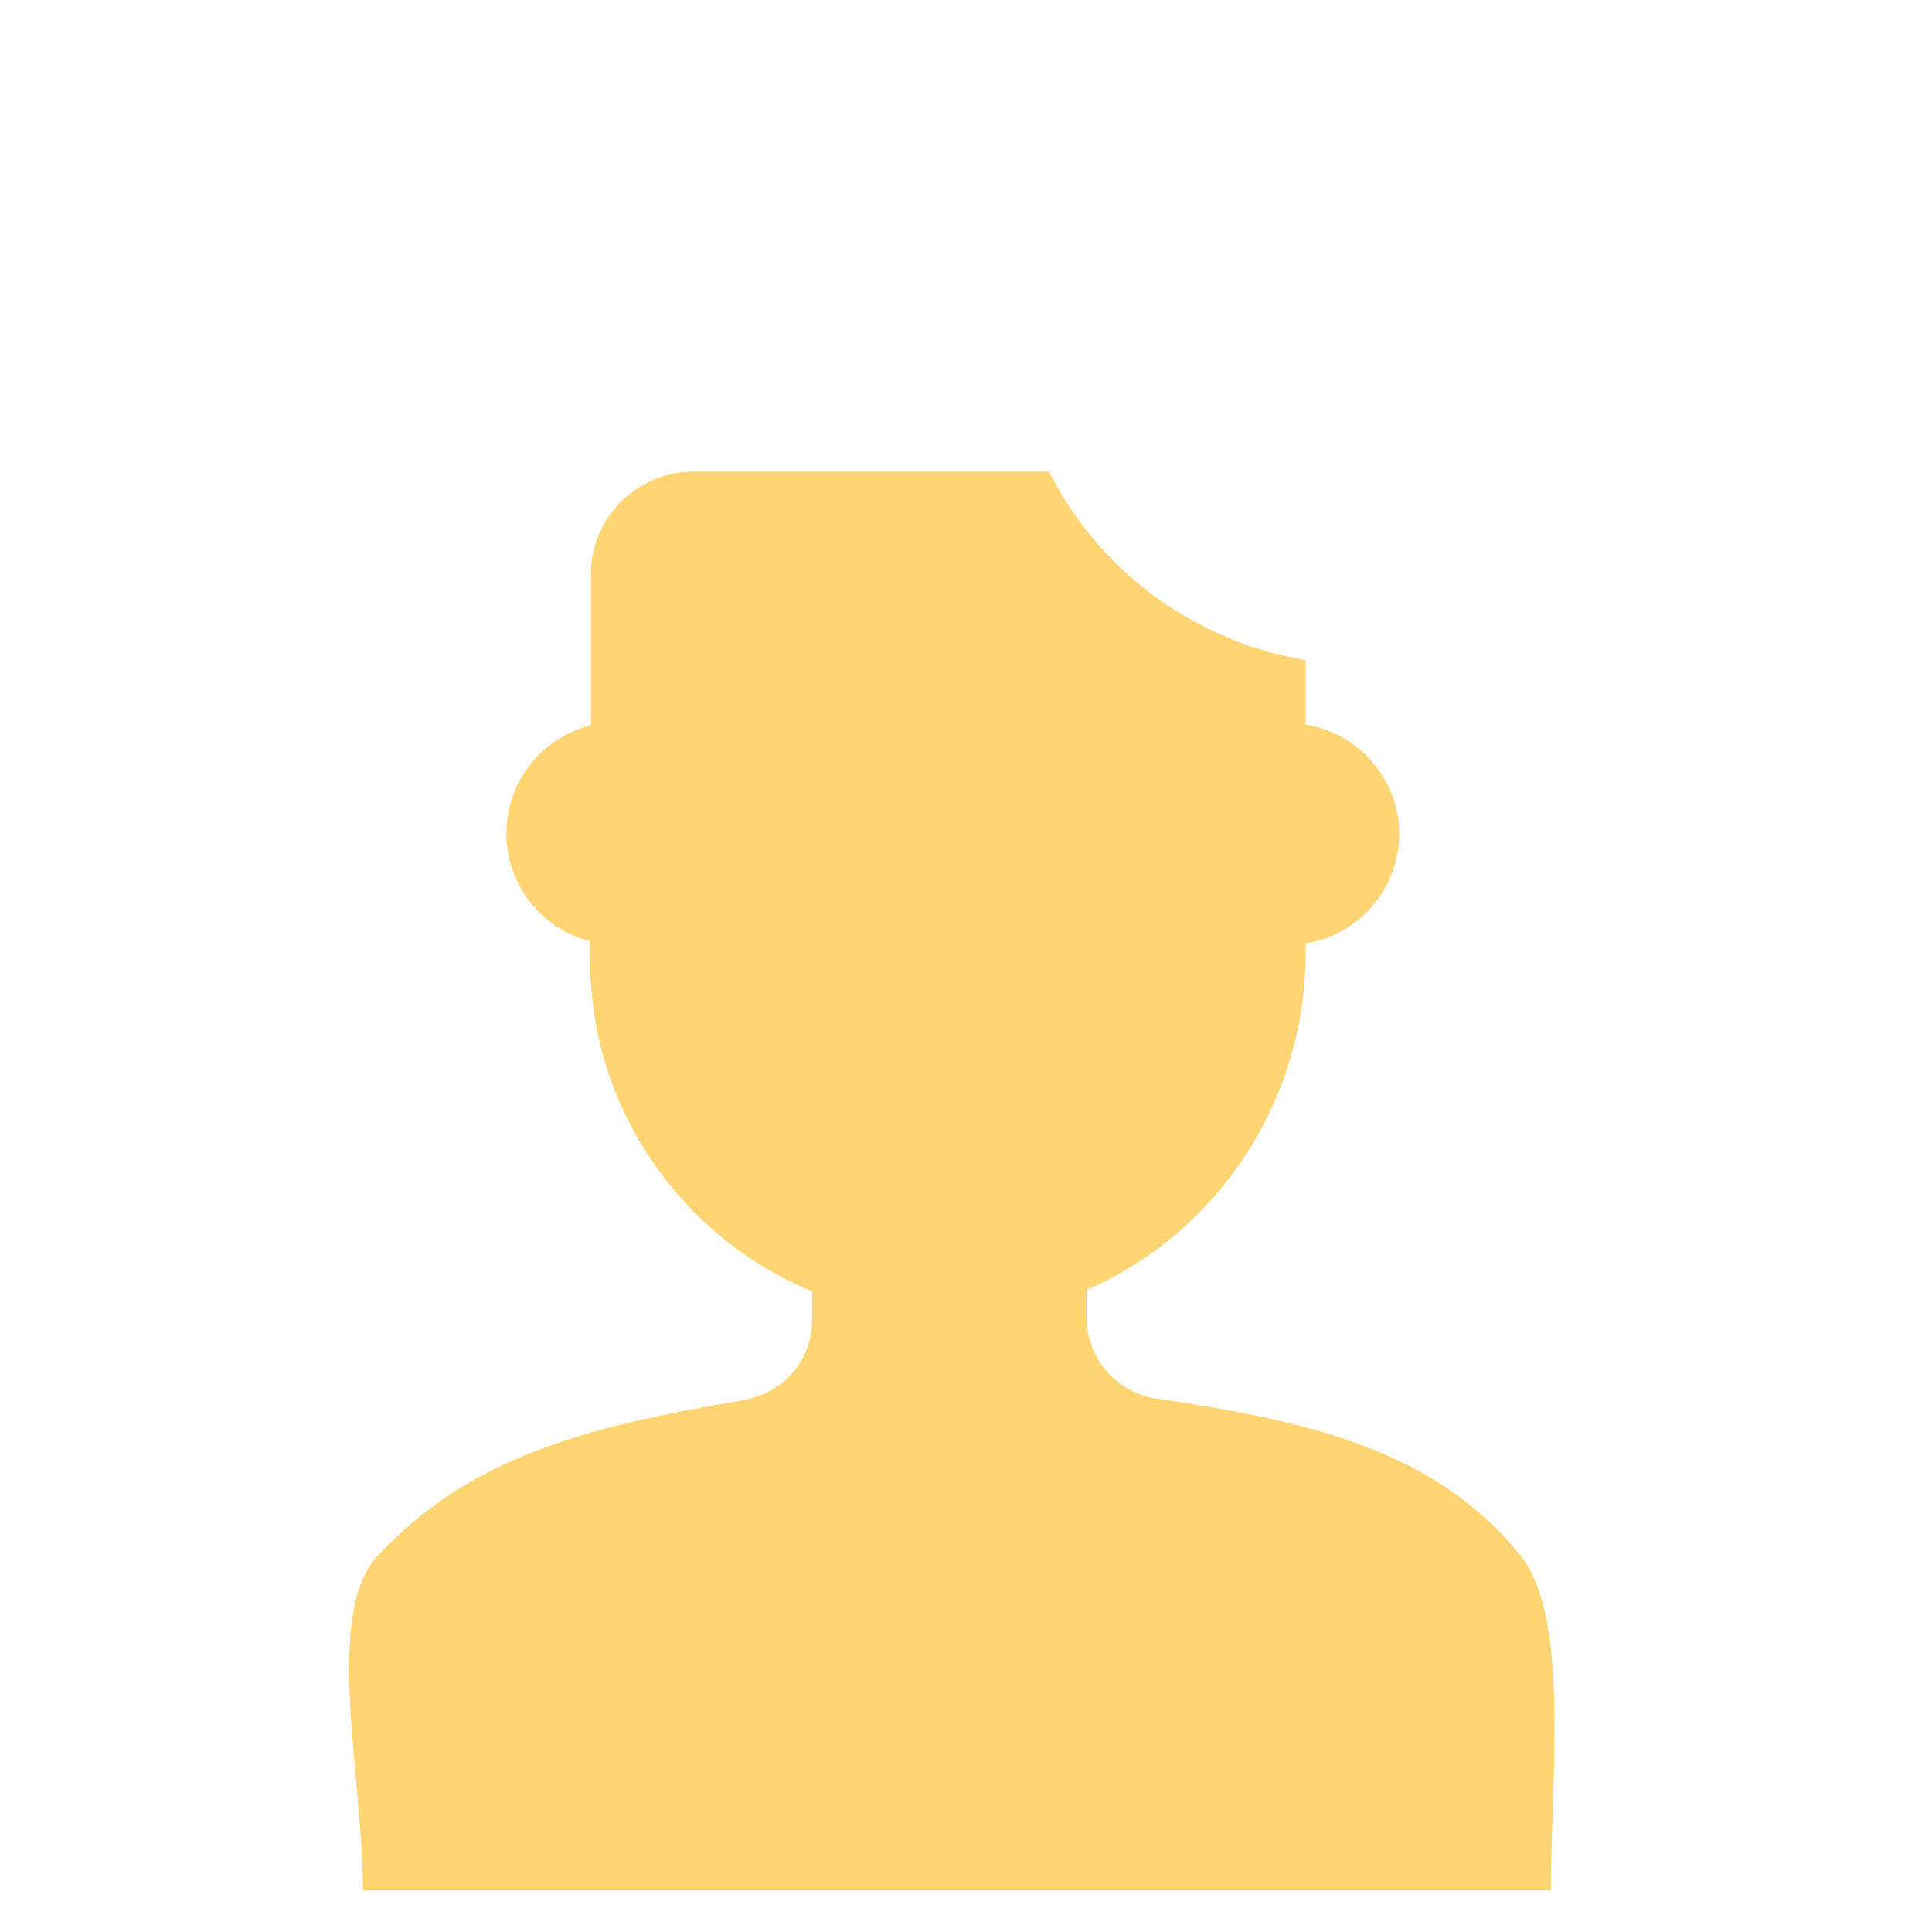 <?xml version="1.0" encoding="utf-8"?>
<!-- Generator: Adobe Illustrator 22.1.0, SVG Export Plug-In . SVG Version: 6.00 Build 0)  -->
<svg version="1.1" id="Layer_1" xmlns="http://www.w3.org/2000/svg" xmlns:xlink="http://www.w3.org/1999/xlink" x="0px" y="0px"
	 viewBox="0 0 256 256" style="enable-background:new 0 0 256 256;" xml:space="preserve">
<g>
	<path style="fill:#FFD473;" d="M205.5,250.5H48.1c0-14.8-5.2-36.6,1.9-44.3c12.1-13,27.2-17.1,48.7-20.7c0.5-0.1,0.9-0.2,1.4-0.4
		c4.4-1.3,7.5-5.4,7.5-10.1v-3.9c-17.2-7.1-29.4-24.1-29.4-43.9v-2.5c-6.4-1.6-11.1-7.4-11.1-14.3c0-4,1.6-7.6,4.2-10.3
		c1.9-1.9,4.3-3.3,7-4v-20c0-7.5,6.1-13.6,13.6-13.6H139c4.6,9.1,12.1,16.5,21.3,20.9c0.4,0.2,0.8,0.4,1.2,0.6
		c0.3,0.1,0.5,0.2,0.8,0.3c0.4,0.2,0.7,0.3,1.1,0.5c0.4,0.2,0.9,0.3,1.3,0.5c0.5,0.2,1,0.4,1.5,0.5c0.4,0.1,0.9,0.3,1.3,0.4
		c0.3,0.1,0.7,0.2,1,0.3c0.3,0.1,0.6,0.2,1,0.2c0.1,0,0.2,0.1,0.3,0.1c0.3,0.1,0.7,0.2,1,0.2c0.3,0.1,0.5,0.1,0.8,0.2
		c0.5,0.1,1,0.2,1.4,0.3V96c2.9,0.5,5.6,1.8,7.6,3.7c2.9,2.7,4.8,6.5,4.8,10.8c0,7.3-5.4,13.4-12.4,14.5v1.3
		c0,19.8-11.9,37.2-29,44.6v3.8c0,4.5,2.8,8.4,6.9,10c0.7,0.3,1.4,0.5,2.2,0.6c19.8,2.9,37.2,6.7,48.5,21
		C208,214.4,205.5,236,205.5,250.5z"/>
</g>
<g style="opacity:0;">
	<g>
		<g>
			<path style="fill:#4B4351;" d="M180.7,57.8v41.9c-2.1-1.9-4.7-3.2-7.6-3.7v-8.4c-0.5-0.1-1-0.2-1.4-0.3c-0.3-0.1-0.5-0.1-0.8-0.2
				c-0.3-0.1-0.7-0.1-1-0.2c-0.1,0-0.2,0-0.3-0.1c-0.3-0.1-0.7-0.2-1-0.2c-0.3-0.1-0.7-0.2-1-0.3c-0.4-0.1-0.9-0.3-1.3-0.4
				c-0.5-0.2-1-0.3-1.5-0.5c-0.5-0.2-0.9-0.3-1.3-0.5c-0.4-0.1-0.7-0.3-1.1-0.5c-0.3-0.1-0.5-0.2-0.8-0.3c-0.4-0.2-0.8-0.4-1.2-0.6
				c-9.2-4.4-16.7-11.8-21.3-20.9H91.9c-7.5,0-13.6,6.1-13.6,13.6v20c-2.7,0.7-5.1,2.1-7,4V63.1c0-5.8,3.3-10.8,8-13.3
				C67.1,29.9,81.2,7,108.2,7c28.4,0,68.2,21.4,72.3,49.3c0,0.2,0.1,0.5,0.1,0.7v0.1C180.7,57.3,180.7,57.5,180.7,57.8z"/>
		</g>
		<g>
			<circle style="fill:#0C0C0C;" cx="102.5" cy="106.1" r="5.4"/>
		</g>
		<g>
			<circle style="fill:#0C0C0C;" cx="149.7" cy="106.1" r="5.4"/>
		</g>
		<g style="opacity:0.1;">
			<path style="fill:#0C0C0C;" d="M124.9,147.7c-11.9,0-19.1-8.4-19.2-8.6c-0.5-0.7-0.4-1.6,0.2-2.2c0.7-0.5,1.6-0.4,2.2,0.2
				c0.6,0.7,14.3,16.7,35.9-0.2c0.7-0.5,1.6-0.4,2.2,0.3c0.5,0.7,0.4,1.6-0.3,2.2C137.9,145.6,130.8,147.7,124.9,147.7z"/>
		</g>
	</g>
	<g>
		<path style="fill:#E8E8E8;" d="M205.2,250.1H47.4c0-15.3-3.3-37.8,3.7-45.7c7.2-8,15.4-12.8,25.5-16.1c3.8-1.2,7.8-2.3,12.1-3.2
			c1.1-0.2,2.1-0.5,3.2-0.8c2.3-0.6,4.7-1.3,7.2-1.7c0.5-0.1,1.1-0.3,1.6-0.5c5.2,10.8,24.2,15.6,24.2,15.6
			c0.1,0,21.8-2.1,25.8-15.1c0,0,0,0,0,0c0.1-0.1,0.2-0.3,0.2-0.5c0,0,0.1,0,0.1,0c0.7,0.2,1.4,0.4,2.1,0.5c2.5,0.4,4.9,0.8,7.3,1.2
			c1,0.2,1.9,0.4,2.9,0.5c4.2,0.8,8.3,1.8,12.1,3c10.2,3.2,19,8.1,25.7,16.9C207.8,212.9,205.2,235.1,205.2,250.1z"/>
		<path style="fill:#474747;" d="M205.2,250.1H47.4c0-15.3-3.3-37.8,3.7-45.7c7.2-8,15.4-12.8,25.5-16.1c3.8-1.2,7.8-2.3,12.1-3.2
			c1.1-0.2,6.3-1.5,6.7-1.6c-3.1,4.6,12.7,57.1,18.4,66.6l20.6,0c4.9-8.9,24.1-62.9,16.3-67.4c0,0,0,0,0,0c0.1-0.1,0.2-0.3,0.2-0.5
			c0,0,0.1,0,0.1,0c0.7,0.2,1.4,0.4,2.1,0.5c2.5,0.4,4.9,0.8,7.3,1.2c1,0.2,1.9,0.4,2.9,0.5c4.2,0.8,8.3,1.8,12.1,3
			c10.2,3.2,19,8.1,25.7,16.9C207.8,212.9,205.2,235.1,205.2,250.1z"/>
		<polygon style="fill:#474747;" points="116,205.8 121.9,212.8 117.7,250 131.1,250 127.6,212.8 134.4,205.8 125,197.8 		"/>
		<path style="fill:#F4F4F4;" d="M125,197.8l9.5,15c0,0,19.2-16.5,23.5-28.8l-11.6-2.9C147.7,183.4,137.6,195.4,125,197.8z"/>
		<path style="fill:#F4F4F4;" d="M125,197.3l-8.7,15.5c0,0-19.8-16.5-24-28.8l12.9-2.5C101.2,184.2,112.3,194.8,125,197.3z"/>
		<path style="fill:#666666;" d="M150.5,182.2c0,0-11.3,53.8-16.1,68.2l31.5-31.7l-12.1-10.1l13-2.4l-7.5-22.3L150.5,182.2z"/>
		<path style="fill:#666666;" d="M98,182c0,0,11.3,54.4,16,68.8l-31-31.7l12.1-10.1L79,208l9.6-22.8L98,182z"/>
	</g>
	<g>
		<path style="fill:#474747;" d="M192.2,49.3l-6.1,9l-3.5,5.1c-37.4-17.5-74.9-17.6-112.7,0l-3.2-4.7L60.1,49
			c-4.4-6.4-4.8-15-0.6-21.5c1.7-2.6,4-4.8,6.8-6.4c22.4-12.8,68.3-29.9,120,0.6c2.1,1.2,3.8,2.8,5.3,4.5
			C197,32.7,197.1,42.2,192.2,49.3z"/>
		<path style="fill:#2D2D2D;" d="M77,59.8c32.7-12.8,65.5-12.8,98.2,0c0,0-16.3,19.9-49,20.2S77,59.8,77,59.8z"/>
		<path style="fill:#FCD73D;" d="M186.1,58.3l-3.5,5.1c-37.4-17.5-74.9-17.6-112.7,0l-3.2-4.7c8-4,29.6-13.3,59.5-13
			C155,45.9,176.9,54.1,186.1,58.3z"/>
		<path style="fill:#FCD73D;" d="M112,22.5c0,0,13.4,4.3,27.7,0c0,0-8.6,11.4-14,11.4C120.3,34,112,22.5,112,22.5z"/>
	</g>
</g>
</svg>
